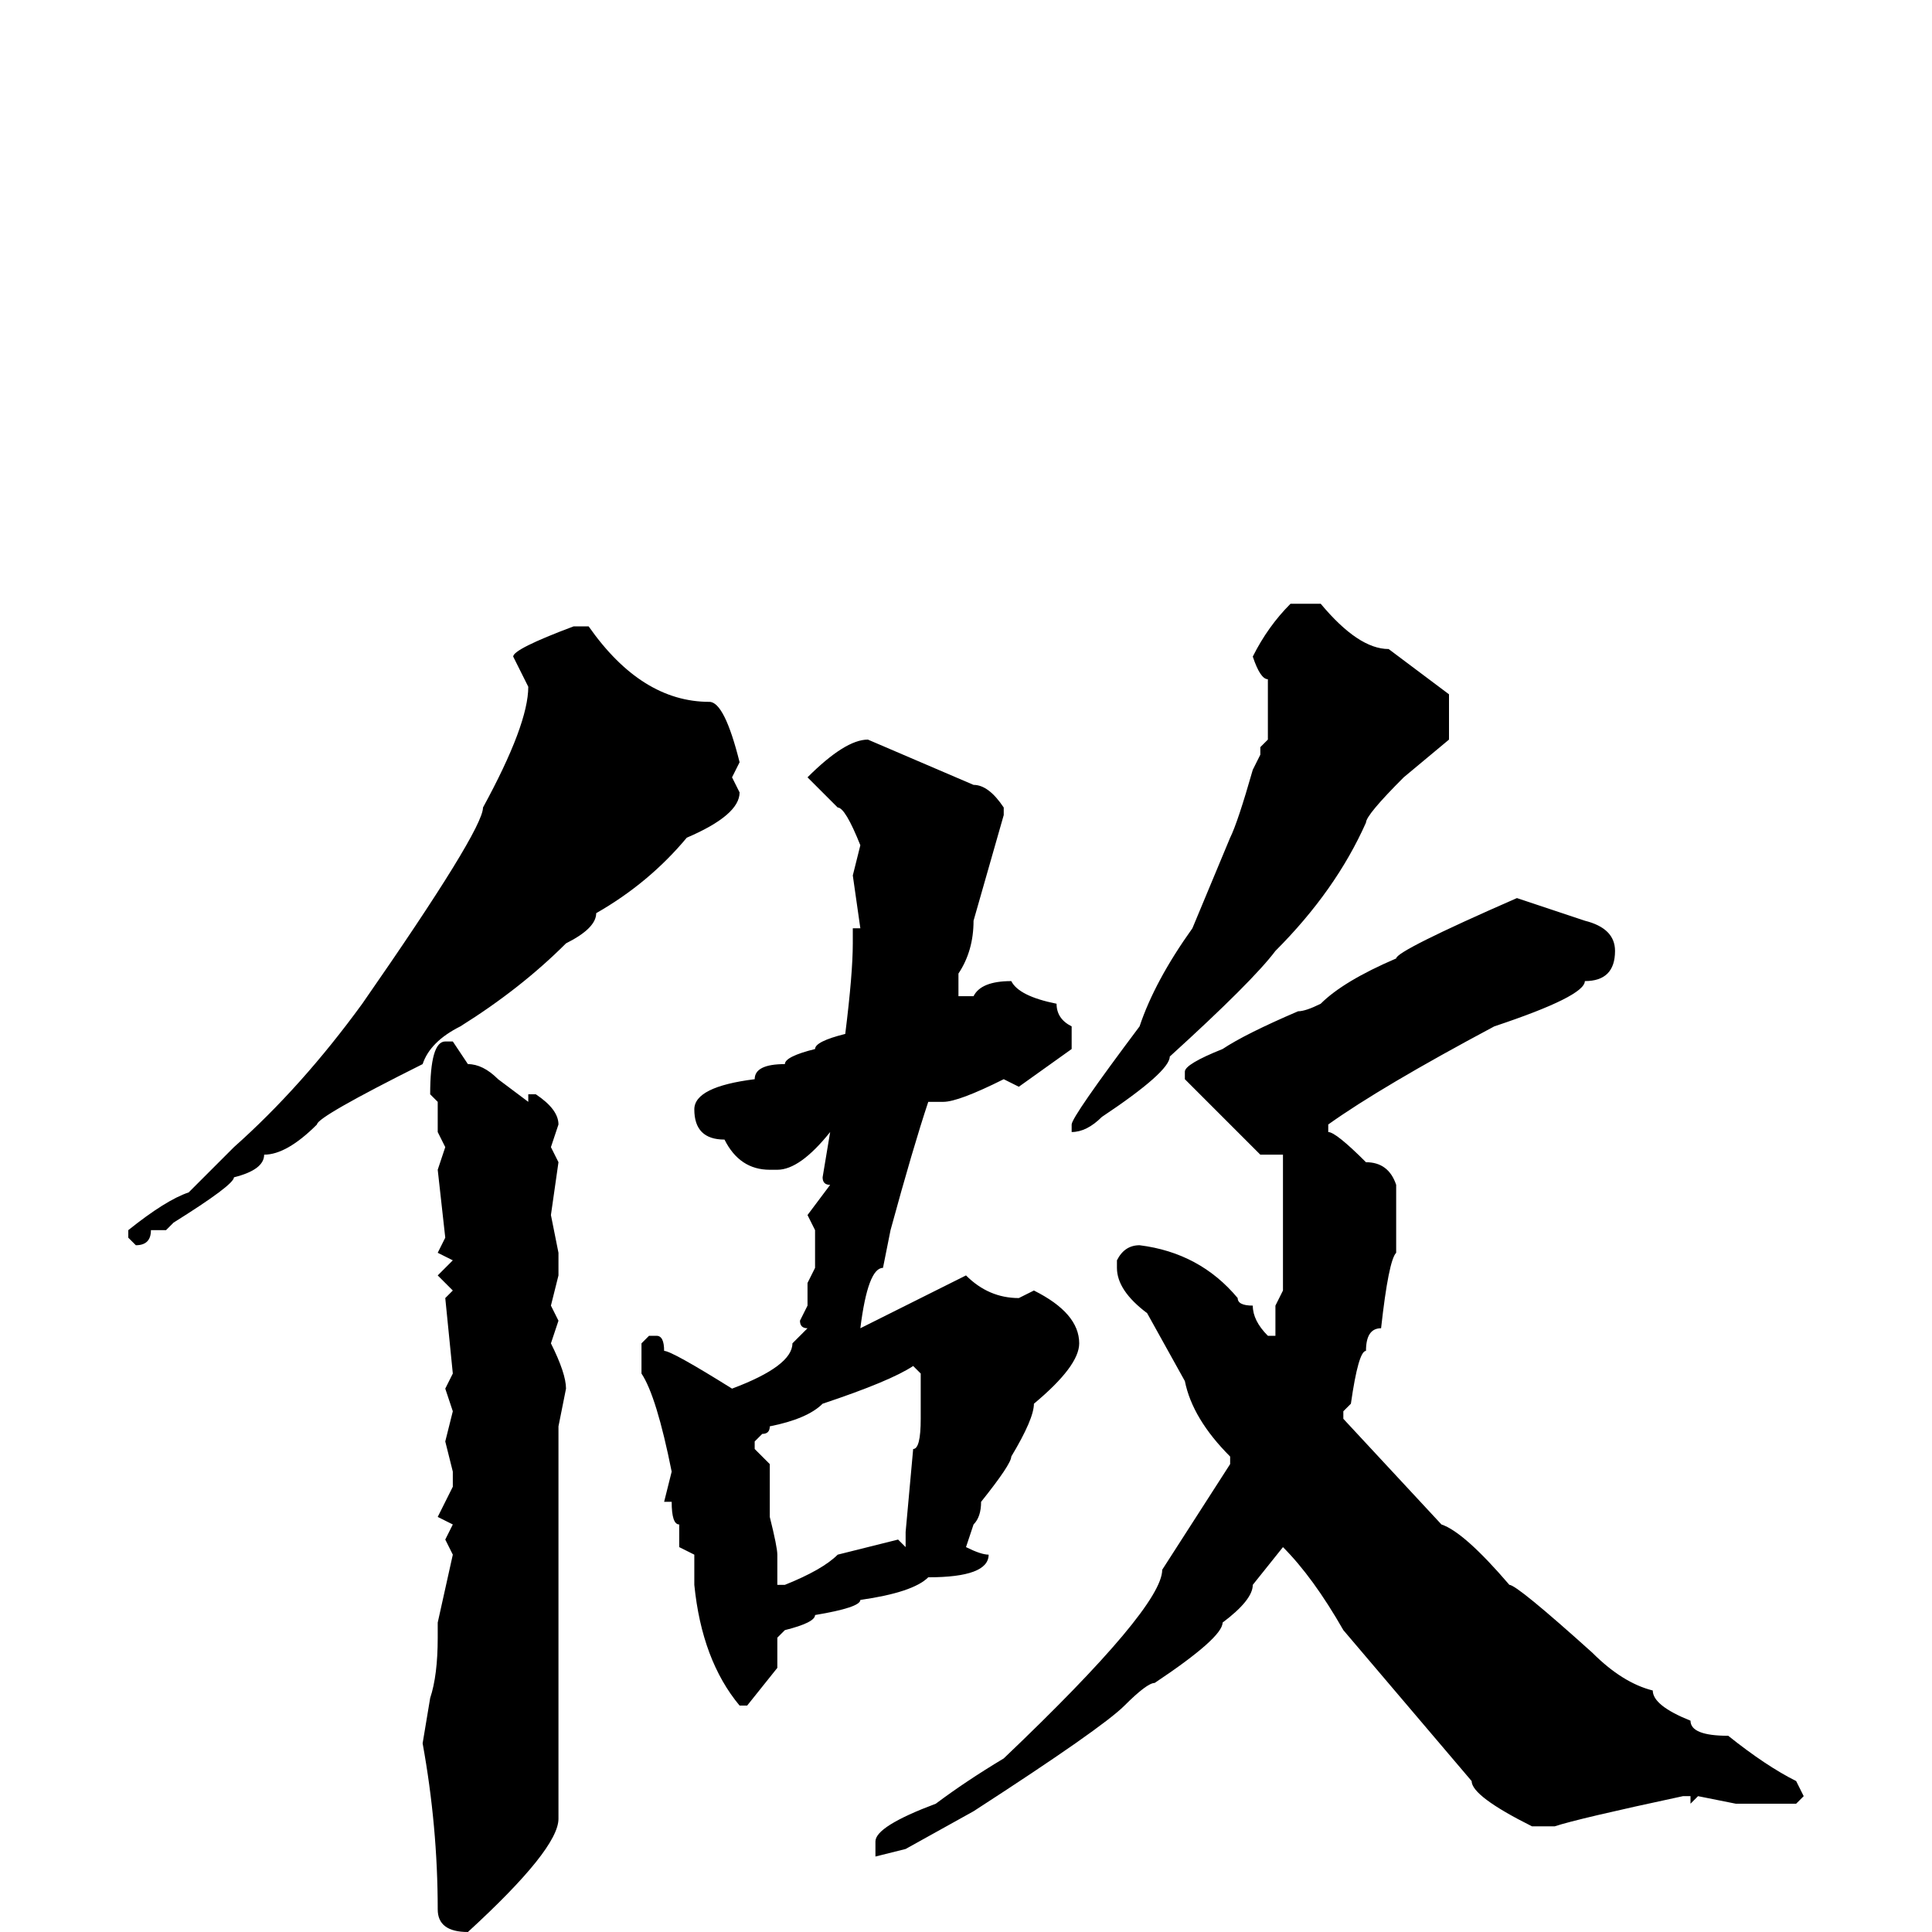 <svg xmlns="http://www.w3.org/2000/svg" viewBox="0 -256 256 256">
	<path fill="#000000" d="M171 -176H175Q180 -170 184 -170L192 -164V-158L186 -153Q181 -148 181 -147Q177 -138 169 -130Q166 -126 155 -116Q155 -114 146 -108Q144 -106 142 -106V-107Q142 -108 151 -120Q153 -126 158 -133L163 -145Q164 -147 166 -154L167 -156V-157L168 -158V-161V-166Q167 -166 166 -169Q168 -173 171 -176ZM76 -173H78Q85 -163 94 -163Q96 -163 98 -155L97 -153L98 -151Q98 -148 91 -145Q86 -139 79 -135Q79 -133 75 -131Q69 -125 61 -120Q57 -118 56 -115Q42 -108 42 -107Q38 -103 35 -103Q35 -101 31 -100Q31 -99 23 -94L22 -93H20Q20 -91 18 -91L17 -92V-93Q22 -97 25 -98L31 -104Q40 -112 48 -123Q64 -146 64 -149Q70 -160 70 -165L68 -169Q68 -170 76 -173ZM115 -158L129 -152Q131 -152 133 -149V-148L129 -134Q129 -130 127 -127V-124H129Q130 -126 134 -126Q135 -124 140 -123Q140 -121 142 -120V-117L135 -112L133 -113Q127 -110 125 -110H123Q121 -104 118 -93L117 -88Q115 -88 114 -80L126 -86L128 -87Q131 -84 135 -84L137 -85Q143 -82 143 -78Q143 -75 137 -70Q137 -68 134 -63Q134 -62 130 -57Q130 -55 129 -54L128 -51Q130 -50 131 -50Q131 -47 123 -47Q121 -45 114 -44Q114 -43 108 -42Q108 -41 104 -40L103 -39V-35L99 -30H98Q93 -36 92 -46V-49V-50L90 -51V-54Q89 -54 89 -57H88L89 -61Q87 -71 85 -74V-78L86 -79H87Q88 -79 88 -77Q89 -77 97 -72Q105 -75 105 -78L107 -80Q106 -80 106 -81L107 -83V-86L108 -88V-91V-93L107 -95L110 -99Q109 -99 109 -100L110 -106Q106 -101 103 -101H102Q98 -101 96 -105Q92 -105 92 -109Q92 -112 100 -113Q100 -115 104 -115Q104 -116 108 -117Q108 -118 112 -119Q113 -127 113 -131V-133H114L113 -140L114 -144Q112 -149 111 -149L107 -153Q112 -158 115 -158ZM201 -137L210 -134Q214 -133 214 -130Q214 -126 210 -126Q210 -124 198 -120Q183 -112 176 -107V-106Q177 -106 181 -102Q184 -102 185 -99V-90Q184 -89 183 -80Q181 -80 181 -77Q180 -77 179 -70L178 -69V-68L191 -54Q194 -53 200 -46Q201 -46 211 -37Q215 -33 219 -32Q219 -30 224 -28Q224 -26 229 -26Q234 -22 238 -20L239 -18L238 -17H230L225 -18L224 -17V-18H223Q209 -15 206 -14H203Q195 -18 195 -20L178 -40Q174 -47 170 -51L166 -46Q166 -44 162 -41Q162 -39 153 -33Q152 -33 149 -30Q146 -27 129 -16L120 -11L116 -10V-12Q116 -14 124 -17Q128 -20 133 -23Q154 -43 154 -48L163 -62V-63Q158 -68 157 -73L152 -82Q148 -85 148 -88V-89Q149 -91 151 -91Q159 -90 164 -84Q164 -83 166 -83Q166 -81 168 -79H169V-83L170 -85V-86V-103H168H167Q161 -109 158 -112L157 -113V-114Q157 -115 162 -117Q165 -119 172 -122Q173 -122 175 -123Q178 -126 185 -129Q185 -130 201 -137ZM59 -118H60L62 -115Q64 -115 66 -113L70 -110V-111H71Q74 -109 74 -107L73 -104L74 -102L73 -95L74 -90V-87L73 -83L74 -81L73 -78Q75 -74 75 -72L74 -67V-65V-61V-52V-51V-49V-15Q74 -11 62 0Q58 0 58 -3Q58 -14 56 -25L57 -31Q58 -34 58 -39V-41L60 -50L59 -52L60 -54L58 -55L60 -59V-61L59 -65L60 -69L59 -72L60 -74L59 -84L60 -85L58 -87L60 -89L58 -90L59 -92L58 -101L59 -104L58 -106V-110L57 -111Q57 -118 59 -118ZM100 -64L102 -62V-58V-55Q103 -51 103 -50V-47V-46H104Q109 -48 111 -50L119 -52L120 -51V-53L121 -64Q122 -64 122 -68V-73V-74L121 -75Q118 -73 109 -70Q107 -68 102 -67Q102 -66 101 -66L100 -65Z"/>
</svg>